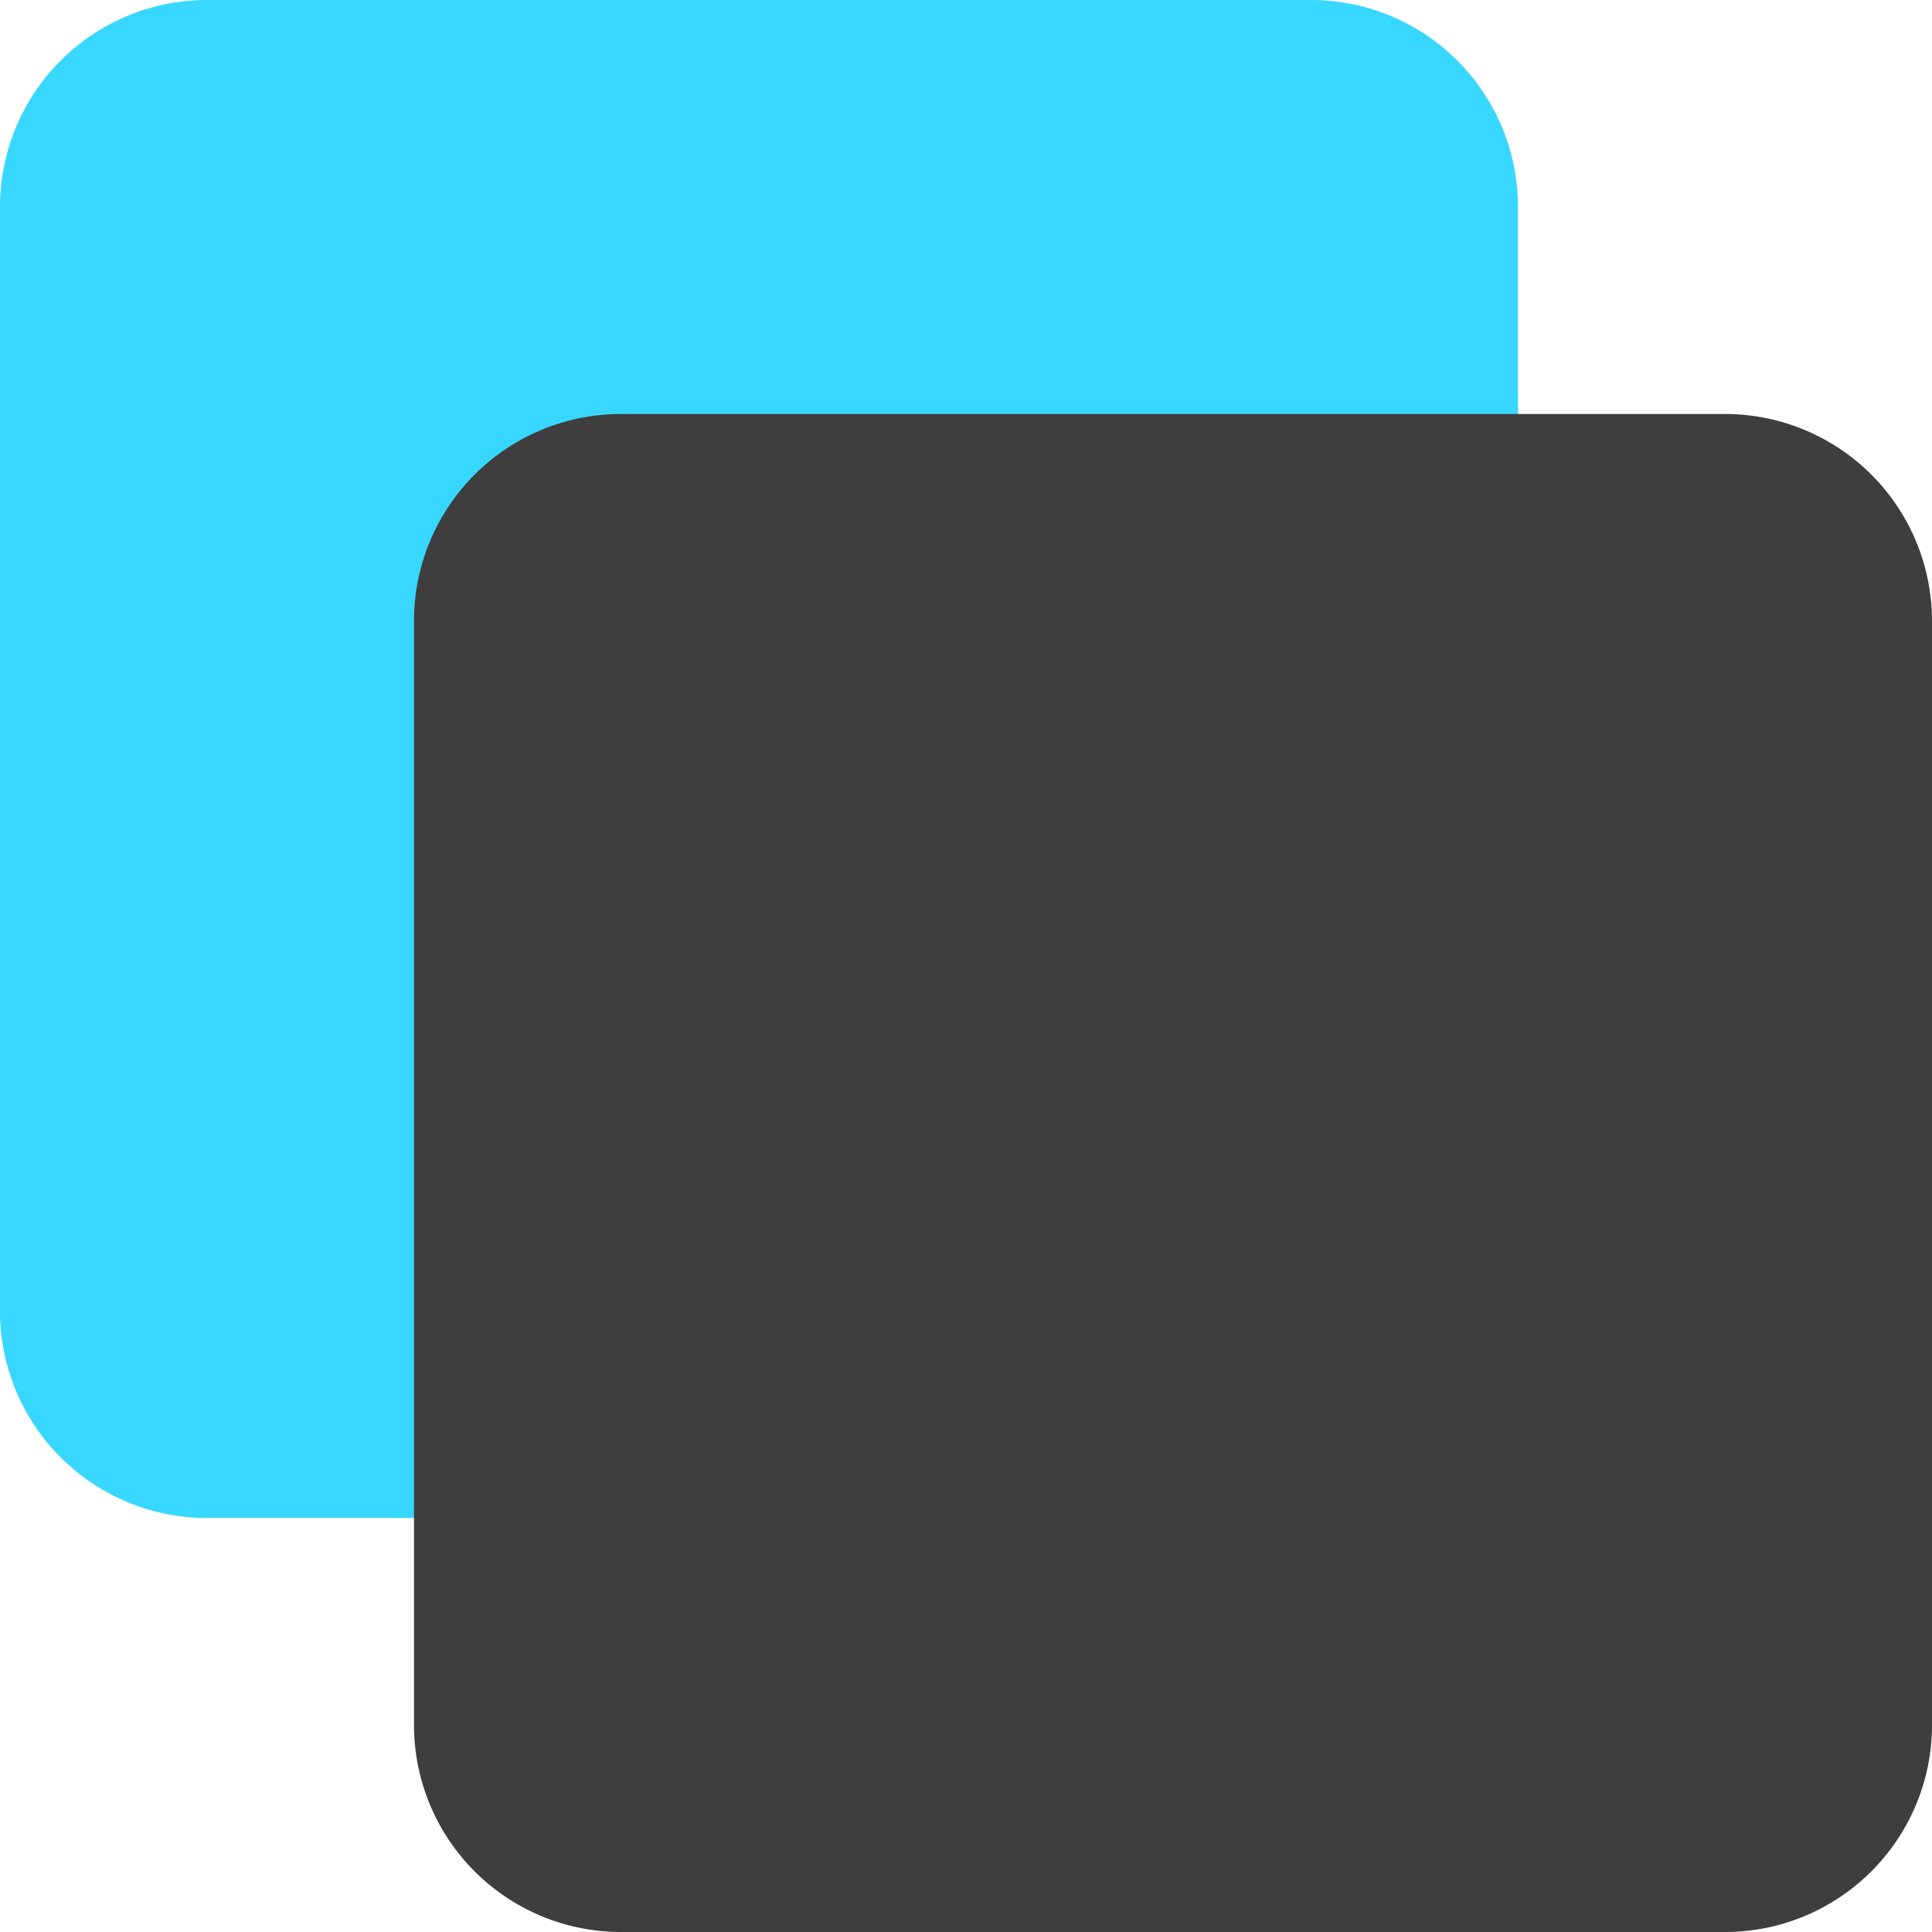 <svg xmlns="http://www.w3.org/2000/svg" fill="none" viewBox="0 0 14 14"><g id="align-front-1--design-front-layer-layers-pile-stack-arrange-square"><path id="Rectangle 461" fill="#37d7ff" d="M0 1.5A1.5 1.5 0 0 1 1.5 0h8A1.5 1.5 0 0 1 11 1.5v8A1.5 1.5 0 0 1 9.5 11h-8A1.5 1.5 0 0 1 0 9.5v-8Z"></path><path id="Rectangle 460" fill="#3e3e3e" d="M3 4.5A1.5 1.5 0 0 1 4.5 3h8A1.5 1.5 0 0 1 14 4.5v8a1.5 1.5 0 0 1-1.5 1.5h-8A1.5 1.5 0 0 1 3 12.5v-8Z"></path></g></svg>